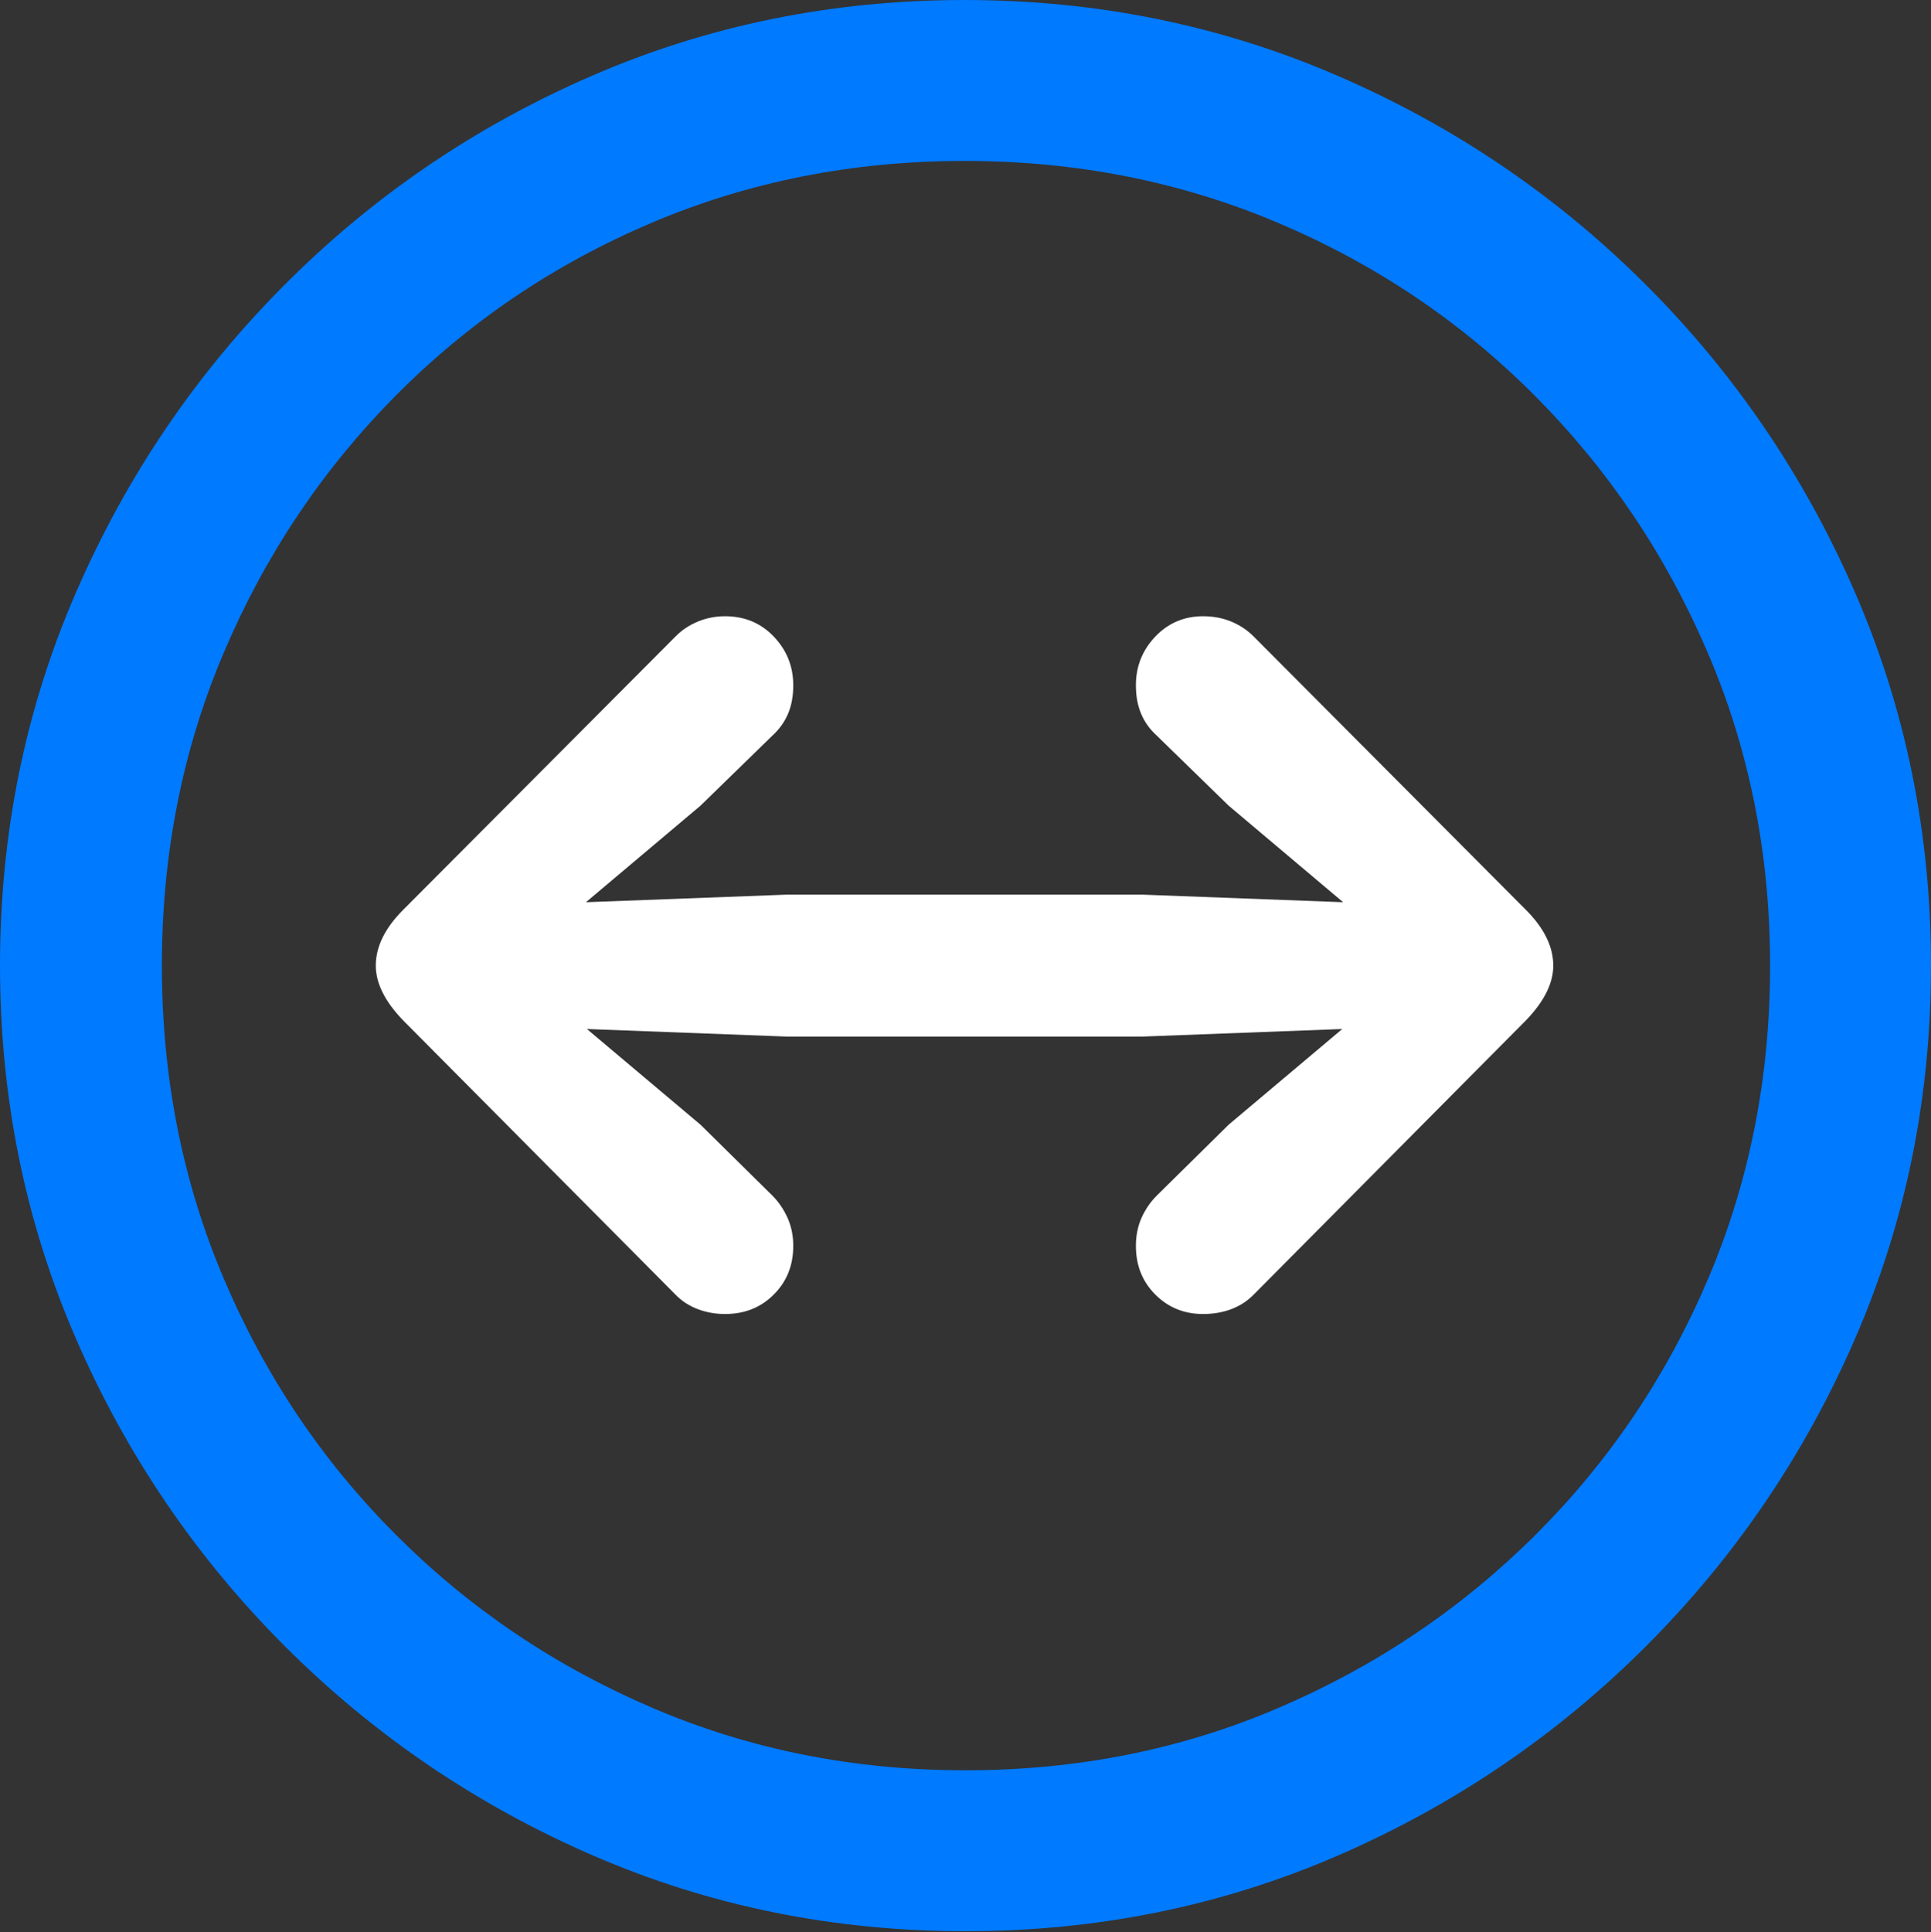 <?xml version="1.0" encoding="UTF-8"?>
<!--Generator: Apple Native CoreSVG 175.5-->
<!DOCTYPE svg
PUBLIC "-//W3C//DTD SVG 1.1//EN"
       "http://www.w3.org/Graphics/SVG/1.1/DTD/svg11.dtd">
<svg version="1.1" xmlns="http://www.w3.org/2000/svg" xmlns:xlink="http://www.w3.org/1999/xlink" width="19.922" height="19.932">
 <rect width="100%" height="100%" fill="#333333" stroke="none"/>
 <g>
  <rect height="19.932" opacity="0" width="19.922" x="0" y="0"/>
  <path d="M9.961 19.922Q12.002 19.922 13.804 19.141Q15.605 18.359 16.982 16.982Q18.359 15.605 19.141 13.804Q19.922 12.002 19.922 9.961Q19.922 7.92 19.141 6.118Q18.359 4.316 16.982 2.939Q15.605 1.562 13.799 0.781Q11.992 0 9.951 0Q7.91 0 6.108 0.781Q4.307 1.562 2.935 2.939Q1.562 4.316 0.781 6.118Q0 7.92 0 9.961Q0 12.002 0.781 13.804Q1.562 15.605 2.939 16.982Q4.316 18.359 6.118 19.141Q7.92 19.922 9.961 19.922ZM9.961 18.262Q8.232 18.262 6.729 17.617Q5.225 16.973 4.087 15.835Q2.949 14.697 2.31 13.193Q1.67 11.69 1.67 9.961Q1.67 8.232 2.31 6.729Q2.949 5.225 4.082 4.082Q5.215 2.939 6.719 2.3Q8.223 1.66 9.951 1.66Q11.68 1.66 13.188 2.3Q14.697 2.939 15.835 4.082Q16.973 5.225 17.617 6.729Q18.262 8.232 18.262 9.961Q18.262 11.69 17.622 13.193Q16.982 14.697 15.84 15.835Q14.697 16.973 13.193 17.617Q11.69 18.262 9.961 18.262Z" fill="#007aff"/>
  <path d="M16.025 9.961Q16.025 9.668 15.742 9.385L12.93 6.562Q12.832 6.465 12.7 6.411Q12.568 6.357 12.412 6.357Q12.119 6.357 11.919 6.567Q11.719 6.777 11.719 7.07Q11.719 7.236 11.773 7.363Q11.826 7.49 11.934 7.588L12.676 8.311L13.857 9.307L11.787 9.229L8.115 9.229L6.045 9.307L7.227 8.311L7.969 7.588Q8.076 7.49 8.13 7.363Q8.184 7.236 8.184 7.07Q8.184 6.777 7.983 6.567Q7.783 6.357 7.48 6.357Q7.334 6.357 7.202 6.411Q7.07 6.465 6.973 6.562L4.16 9.385Q3.877 9.668 3.877 9.961Q3.877 10.234 4.16 10.527L6.973 13.359Q7.07 13.457 7.202 13.506Q7.334 13.555 7.48 13.555Q7.783 13.555 7.983 13.354Q8.184 13.154 8.184 12.852Q8.184 12.695 8.125 12.563Q8.066 12.432 7.969 12.334L7.227 11.602L6.055 10.615L8.115 10.693L11.787 10.693L13.848 10.615L12.676 11.602L11.934 12.334Q11.836 12.432 11.777 12.563Q11.719 12.695 11.719 12.852Q11.719 13.154 11.919 13.354Q12.119 13.555 12.412 13.555Q12.568 13.555 12.7 13.506Q12.832 13.457 12.93 13.359L15.742 10.527Q16.025 10.234 16.025 9.961Z" fill="#ffffff"/>
 </g>
</svg>

